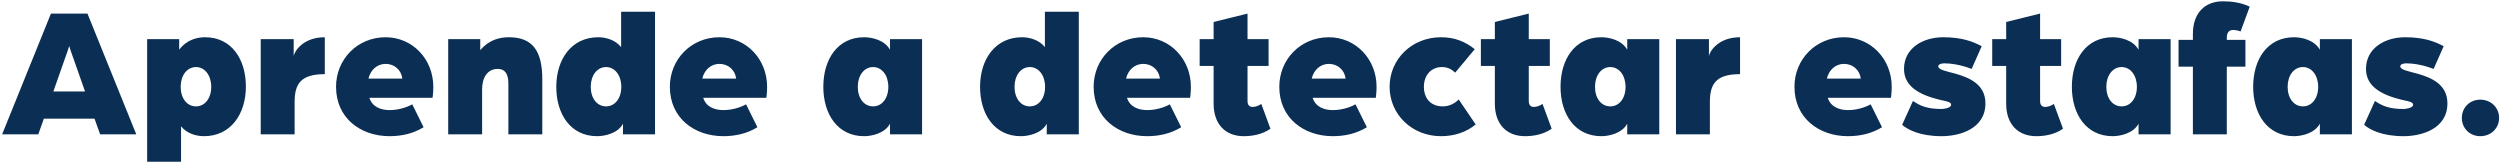 <svg width="577" height="38" viewBox="0 0 577 38" fill="none" xmlns="http://www.w3.org/2000/svg"><path d="M.492 31L11.758 3.136h8.428L31.452 31H23.11l-1.29-3.612H10.124L8.834 31H.492zm11.825-9.89h7.31l-3.311-9.417c-.258-.688-.301-.946-.344-1.118 0 0-.086.387-.344 1.118l-3.311 9.417zM33.96 37.321V9.027h7.396v2.451c1.763-2.365 4.214-2.881 5.977-2.881 6.106 0 9.417 5.074 9.417 11.395 0 6.364-3.526 11.438-9.675 11.438-1.763 0-3.956-.602-5.29-2.279v8.17H33.96zM45.226 24.55c2.064 0 3.526-1.849 3.526-4.515 0-2.623-1.462-4.558-3.526-4.558S41.7 17.412 41.7 20.035c0 2.666 1.462 4.515 3.526 4.515zM60.173 31V9.027h7.611v3.913c.13-.946 2.021-4.343 7.181-4.343v8.514c-5.676 0-6.966 2.365-6.966 6.493V31h-7.826zm29.726.43c-6.665 0-12.341-4.171-12.341-11.395 0-6.364 4.945-11.438 11.438-11.438 6.235 0 11.008 5.074 11.008 11.438 0 1.333-.172 2.537-.172 2.537H85.255c.645 2.064 2.58 2.838 4.687 2.838 1.849 0 3.827-.559 5.203-1.333l2.623 5.289c-2.451 1.505-5.16 2.064-7.87 2.064zm-4.86-13.287h7.827c-.258-2.021-1.85-3.397-3.87-3.397-1.935 0-3.483 1.376-3.956 3.397zM103.446 31V9.027h7.396v2.537c2.021-2.365 4.429-2.967 6.622-2.967 5.547 0 7.697 3.268 7.697 9.718V31h-7.826V19.304c0-2.494-.946-3.397-2.451-3.397-2.408 0-3.612 2.021-3.612 4.73V31h-7.826zm34.361.43c-6.106 0-9.417-5.074-9.417-11.395 0-6.364 3.526-11.438 9.675-11.438 1.763 0 3.956.602 5.289 2.279v-8.17h7.826V31h-7.396v-2.451c-1.161 2.236-4.214 2.881-5.977 2.881zm2.064-6.88c2.064 0 3.526-1.849 3.526-4.515 0-2.623-1.462-4.558-3.526-4.558s-3.526 1.935-3.526 4.558c0 2.666 1.462 4.515 3.526 4.515zm27.073 6.88c-6.665 0-12.341-4.171-12.341-11.395 0-6.364 4.945-11.438 11.438-11.438 6.235 0 11.008 5.074 11.008 11.438 0 1.333-.172 2.537-.172 2.537h-14.577c.645 2.064 2.58 2.838 4.687 2.838 1.849 0 3.827-.559 5.203-1.333l2.623 5.289c-2.451 1.505-5.16 2.064-7.869 2.064zm-4.859-13.287h7.826c-.258-2.021-1.849-3.397-3.87-3.397-1.935 0-3.483 1.376-3.956 3.397zm37.354 13.287c-6.106 0-9.417-5.074-9.417-11.395 0-6.364 3.311-11.438 9.417-11.438 1.763 0 4.687.602 5.977 2.881V9.027h7.396V31h-7.396v-2.451c-1.204 2.236-4.214 2.881-5.977 2.881zm2.064-6.88c2.064 0 3.526-1.849 3.526-4.515 0-2.623-1.462-4.558-3.526-4.558s-3.526 1.935-3.526 4.558c0 2.666 1.462 4.515 3.526 4.515zm34.112 6.88c-6.106 0-9.417-5.074-9.417-11.395 0-6.364 3.526-11.438 9.675-11.438 1.763 0 3.956.602 5.289 2.279v-8.17h7.826V31h-7.396v-2.451c-1.161 2.236-4.214 2.881-5.977 2.881zm2.064-6.88c2.064 0 3.526-1.849 3.526-4.515 0-2.623-1.462-4.558-3.526-4.558s-3.526 1.935-3.526 4.558c0 2.666 1.462 4.515 3.526 4.515zm27.073 6.88c-6.665 0-12.341-4.171-12.341-11.395 0-6.364 4.945-11.438 11.438-11.438 6.235 0 11.008 5.074 11.008 11.438 0 1.333-.172 2.537-.172 2.537h-14.577c.645 2.064 2.58 2.838 4.687 2.838 1.849 0 3.827-.559 5.203-1.333l2.623 5.289c-2.451 1.505-5.16 2.064-7.869 2.064zm-4.859-13.287h7.826c-.258-2.021-1.849-3.397-3.87-3.397-1.935 0-3.483 1.376-3.956 3.397zm27.177 13.287c-4.214 0-6.966-2.709-6.966-7.525v-8.686h-3.225V9.027h3.225V5.071l7.826-1.935v5.891h4.859v6.192h-4.859v8.084c0 1.032.516 1.376 1.204 1.376.645 0 1.419-.301 1.978-.688l2.107 5.719c-1.892 1.333-4.214 1.72-6.149 1.72zm20.534 0c-6.665 0-12.341-4.171-12.341-11.395 0-6.364 4.945-11.438 11.438-11.438 6.235 0 11.008 5.074 11.008 11.438 0 1.333-.172 2.537-.172 2.537h-14.577c.645 2.064 2.58 2.838 4.687 2.838 1.849 0 3.827-.559 5.203-1.333l2.623 5.289c-2.451 1.505-5.16 2.064-7.869 2.064zm-4.859-13.287h7.826c-.258-2.021-1.849-3.397-3.87-3.397-1.935 0-3.483 1.376-3.956 3.397zm29.844 13.287c-6.751 0-11.868-5.074-11.868-11.395 0-6.364 5.117-11.438 11.868-11.438 3.01 0 5.461.903 7.783 2.752l-4.515 5.418c-.817-.774-1.72-1.29-3.053-1.29-2.537 0-4.171 1.935-4.171 4.558 0 2.666 1.591 4.515 4.343 4.515 1.505 0 2.752-.645 3.698-1.591l3.913 5.762c-2.107 1.763-4.902 2.709-7.998 2.709zm19.39 0c-4.214 0-6.966-2.709-6.966-7.525v-8.686h-3.225V9.027h3.225V5.071l7.826-1.935v5.891h4.859v6.192h-4.859v8.084c0 1.032.516 1.376 1.204 1.376.645 0 1.419-.301 1.978-.688l2.107 5.719c-1.892 1.333-4.214 1.72-6.149 1.72zm17.609 0c-6.106 0-9.417-5.074-9.417-11.395 0-6.364 3.311-11.438 9.417-11.438 1.763 0 4.687.602 5.977 2.881V9.027h7.396V31h-7.396v-2.451c-1.204 2.236-4.214 2.881-5.977 2.881zm2.064-6.88c2.064 0 3.526-1.849 3.526-4.515 0-2.623-1.462-4.558-3.526-4.558s-3.526 1.935-3.526 4.558c0 2.666 1.462 4.515 3.526 4.515zM386.814 31V9.027h7.611v3.913c.129-.946 2.021-4.343 7.181-4.343v8.514c-5.676 0-6.966 2.365-6.966 6.493V31h-7.826zm39.688.43c-6.665 0-12.341-4.171-12.341-11.395 0-6.364 4.945-11.438 11.438-11.438 6.235 0 11.008 5.074 11.008 11.438 0 1.333-.172 2.537-.172 2.537h-14.577c.645 2.064 2.58 2.838 4.687 2.838 1.849 0 3.827-.559 5.203-1.333l2.623 5.289c-2.451 1.505-5.16 2.064-7.869 2.064zm-4.859-13.287h7.826c-.258-2.021-1.849-3.397-3.87-3.397-1.935 0-3.483 1.376-3.956 3.397zm26.489 13.287c-5.031 0-7.826-1.505-9.116-2.623l2.494-5.504c1.72 1.161 3.311 1.849 6.665 1.849.086 0 2.15-.129 2.15-.989 0-.688-1.29-.817-2.58-1.118-4.773-1.161-8.299-3.096-8.299-7.138 0-4.816 4.386-7.31 9.03-7.31 4.257 0 6.794.946 8.901 2.064l-2.322 5.246c-2.537-.989-4.859-1.29-6.321-1.29-.774 0-1.376.258-1.376.688 0 .817 1.849 1.118 4.042 1.72 3.096.903 6.837 2.408 6.837 6.837 0 5.891-5.977 7.568-10.105 7.568zm21.862 0c-4.214 0-6.966-2.709-6.966-7.525v-8.686h-3.225V9.027h3.225V5.071l7.826-1.935v5.891h4.859v6.192h-4.859v8.084c0 1.032.516 1.376 1.204 1.376.645 0 1.419-.301 1.978-.688l2.107 5.719c-1.892 1.333-4.214 1.72-6.149 1.72zm17.61 0c-6.106 0-9.417-5.074-9.417-11.395 0-6.364 3.311-11.438 9.417-11.438 1.763 0 4.687.602 5.977 2.881V9.027h7.396V31h-7.396v-2.451c-1.204 2.236-4.214 2.881-5.977 2.881zm2.064-6.88c2.064 0 3.526-1.849 3.526-4.515 0-2.623-1.462-4.558-3.526-4.558s-3.526 1.935-3.526 4.558c0 2.666 1.462 4.515 3.526 4.515zM506.12 31V15.391h-3.311V9.199h3.311V7.823c0-4.816 2.752-7.525 6.966-7.525 1.935 0 4.257.301 6.149 1.247l-2.107 5.719c-.559-.215-1.161-.344-1.72-.344-.817 0-1.462.43-1.462 1.806v.473h4.3v6.192h-4.3V31h-7.826zm23.328.43c-6.106 0-9.417-5.074-9.417-11.395 0-6.364 3.311-11.438 9.417-11.438 1.763 0 4.687.602 5.977 2.881V9.027h7.396V31h-7.396v-2.451c-1.204 2.236-4.214 2.881-5.977 2.881zm2.064-6.88c2.064 0 3.526-1.849 3.526-4.515 0-2.623-1.462-4.558-3.526-4.558s-3.526 1.935-3.526 4.558c0 2.666 1.462 4.515 3.526 4.515zm23.246 6.88c-5.031 0-7.826-1.505-9.116-2.623l2.494-5.504c1.72 1.161 3.311 1.849 6.665 1.849.086 0 2.15-.129 2.15-.989 0-.688-1.29-.817-2.58-1.118-4.773-1.161-8.299-3.096-8.299-7.138 0-4.816 4.386-7.31 9.03-7.31 4.257 0 6.794.946 8.901 2.064l-2.322 5.246c-2.537-.989-4.859-1.29-6.321-1.29-.774 0-1.376.258-1.376.688 0 .817 1.849 1.118 4.042 1.72 3.096.903 6.837 2.408 6.837 6.837 0 5.891-5.977 7.568-10.105 7.568zm17.692 0c-2.451 0-4.257-1.849-4.257-4.214s1.806-4.214 4.257-4.214c2.494 0 4.343 1.849 4.343 4.214s-1.849 4.214-4.343 4.214z" fill="#0B2E54"/></svg>